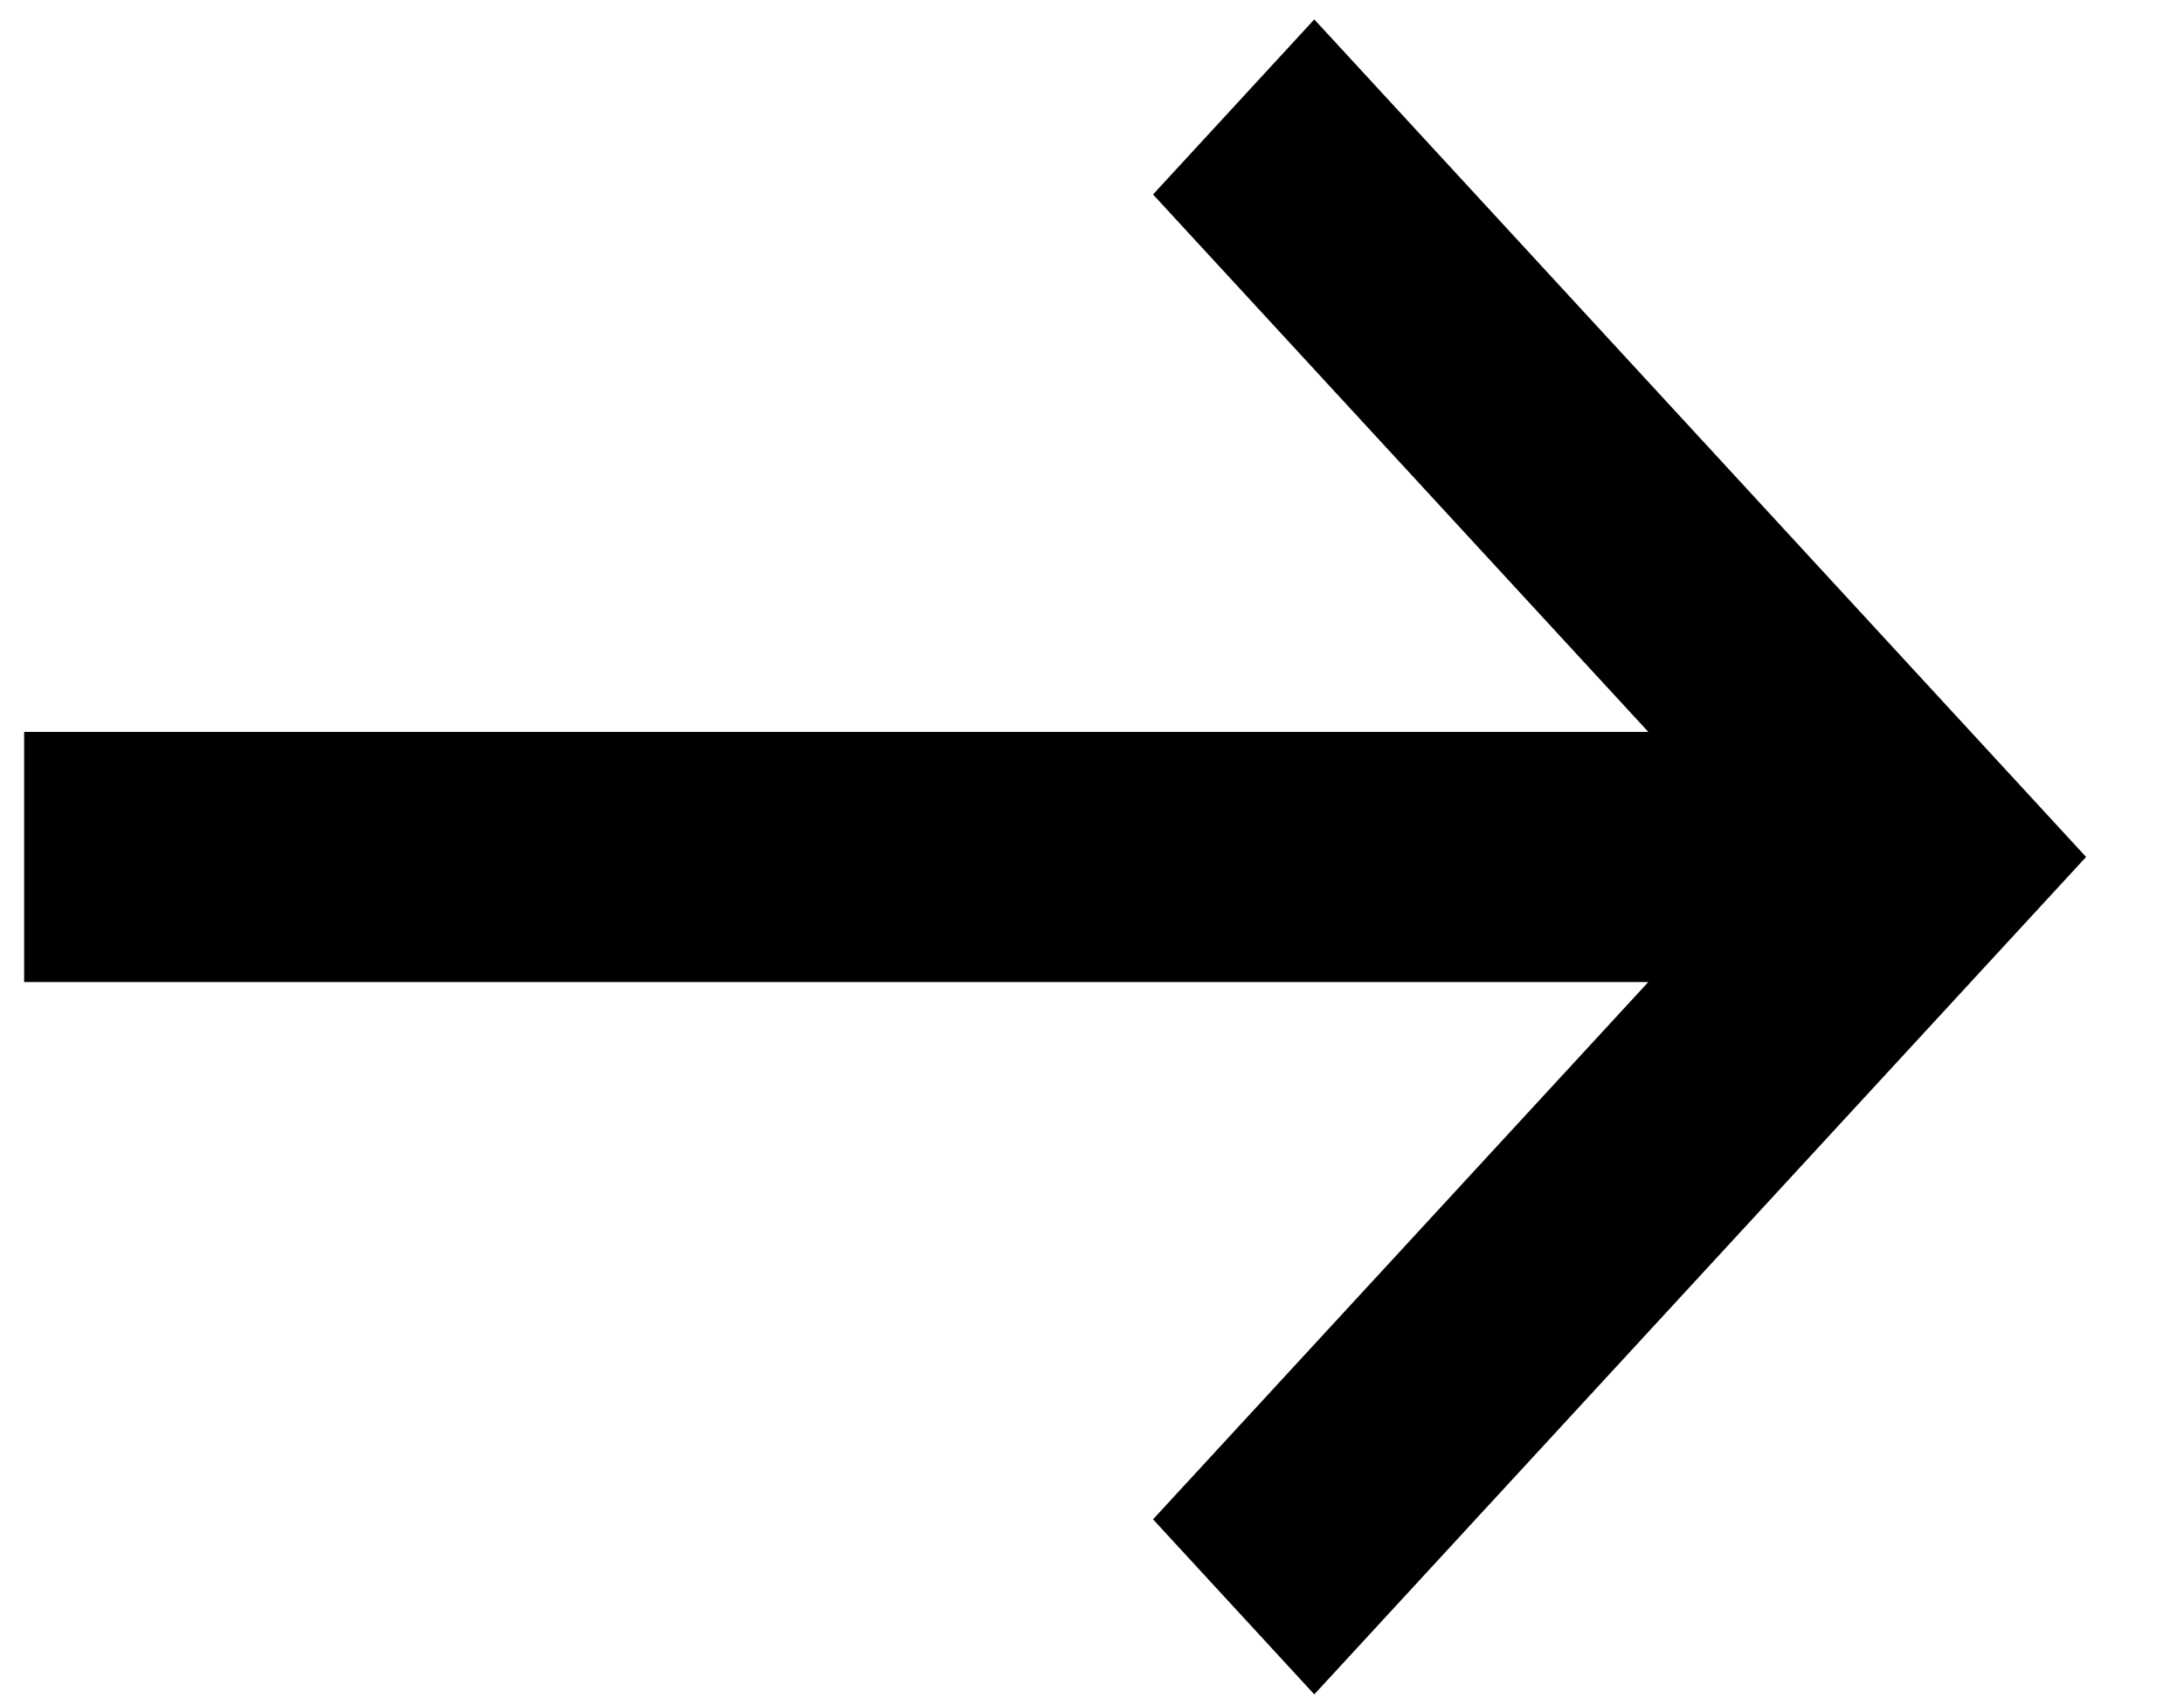 <svg width="18" height="14" viewBox="0 0 18 14" fill="none" xmlns="http://www.w3.org/2000/svg">
<path d="M0.199 6.033L13.585 6.033L9.503 1.603L10.832 0.16L17.193 7.064L10.832 13.967L9.503 12.524L13.585 8.095L0.199 8.095L0.199 6.033Z" fill="black"/>
</svg>
